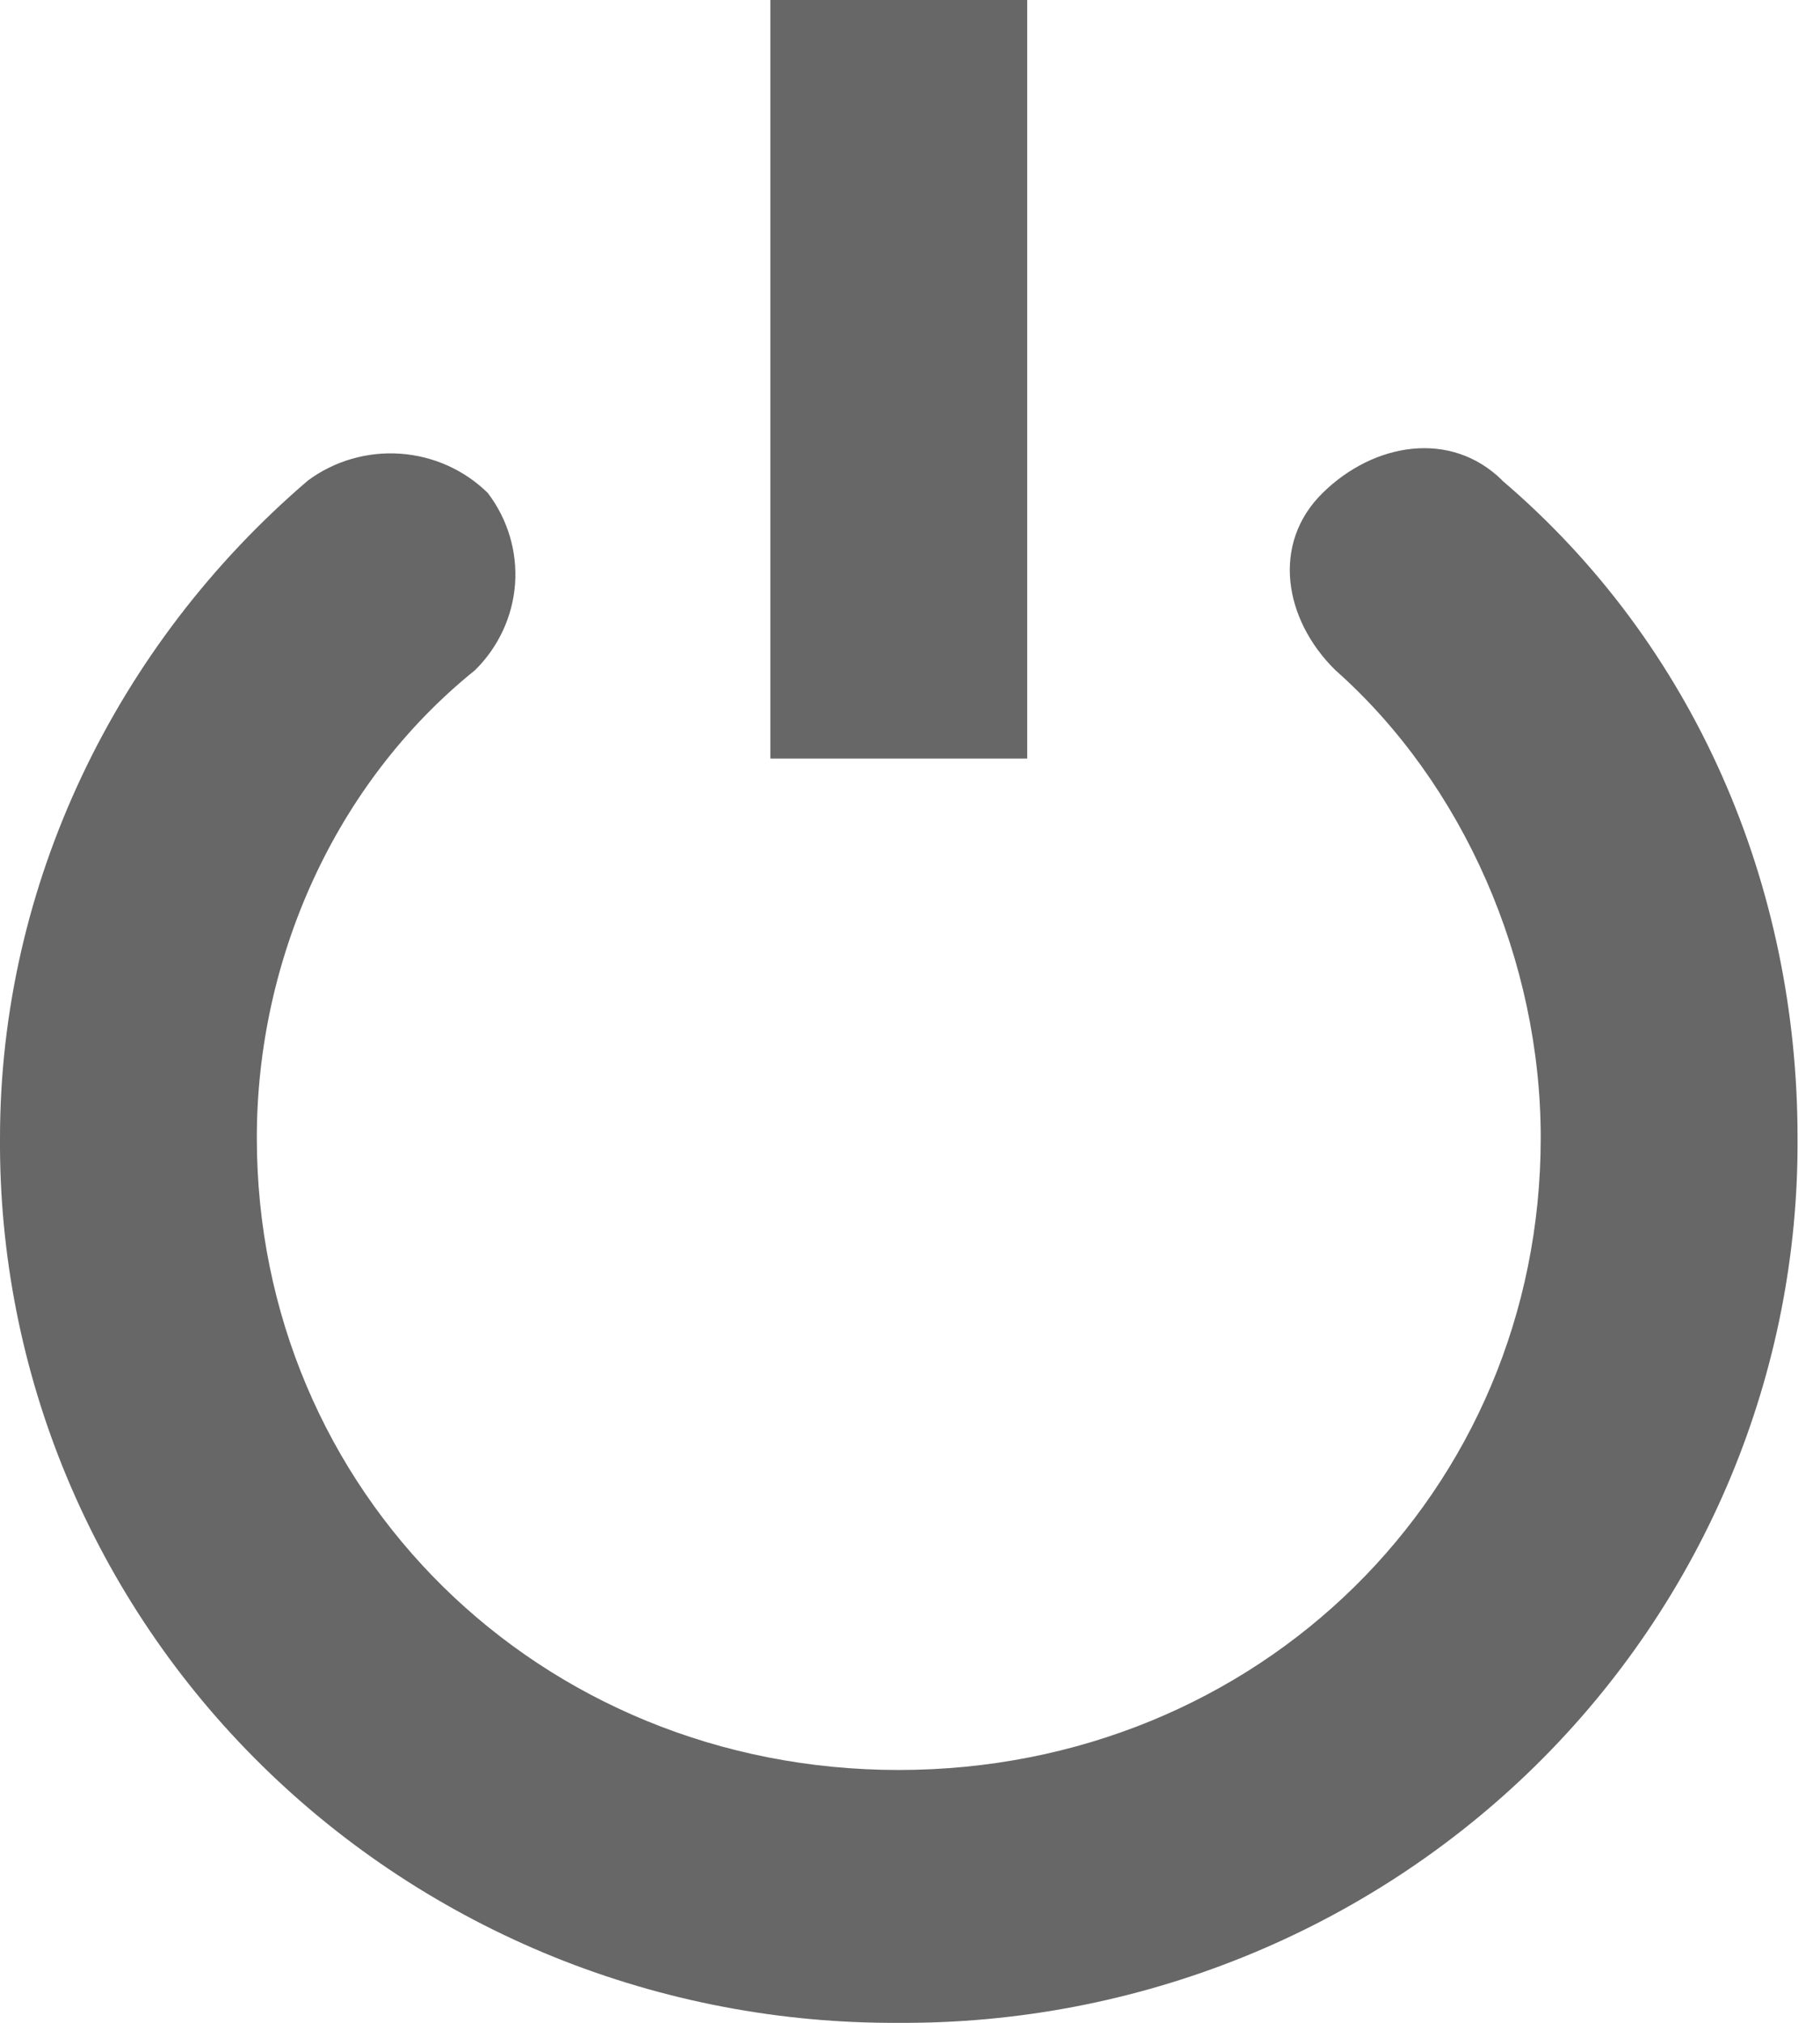 <svg width="18" height="20" viewBox="0 0 18 20" fill="none" xmlns="http://www.w3.org/2000/svg">
<path d="M7.619 0H10.159V7.5H7.619V0Z" fill="#676767"/>
<path d="M14.857 4.749C14.349 4.249 13.588 4.375 13.08 4.875C12.572 5.375 12.698 6.125 13.206 6.625C14.477 7.751 15.238 9.5 15.238 11.249C15.238 14.751 12.444 17.5 8.888 17.5C5.334 17.5 2.54 14.749 2.54 11.249C2.54 9.5 3.302 7.751 4.698 6.626C4.93 6.398 5.07 6.095 5.094 5.774C5.117 5.452 5.021 5.133 4.825 4.875C4.594 4.647 4.287 4.509 3.96 4.486C3.634 4.463 3.31 4.556 3.048 4.749C1.143 6.376 0 8.751 0 11.251C-0.007 12.402 0.218 13.543 0.662 14.607C1.107 15.672 1.761 16.64 2.588 17.453C3.415 18.267 4.398 18.911 5.479 19.349C6.561 19.786 7.72 20.007 8.889 20C10.059 20.007 11.218 19.785 12.3 19.348C13.381 18.911 14.364 18.267 15.191 17.453C16.017 16.639 16.672 15.671 17.116 14.606C17.56 13.541 17.785 12.4 17.778 11.249C17.778 8.751 16.762 6.375 14.857 4.751V4.749Z" fill="#676767"/>
</svg>
